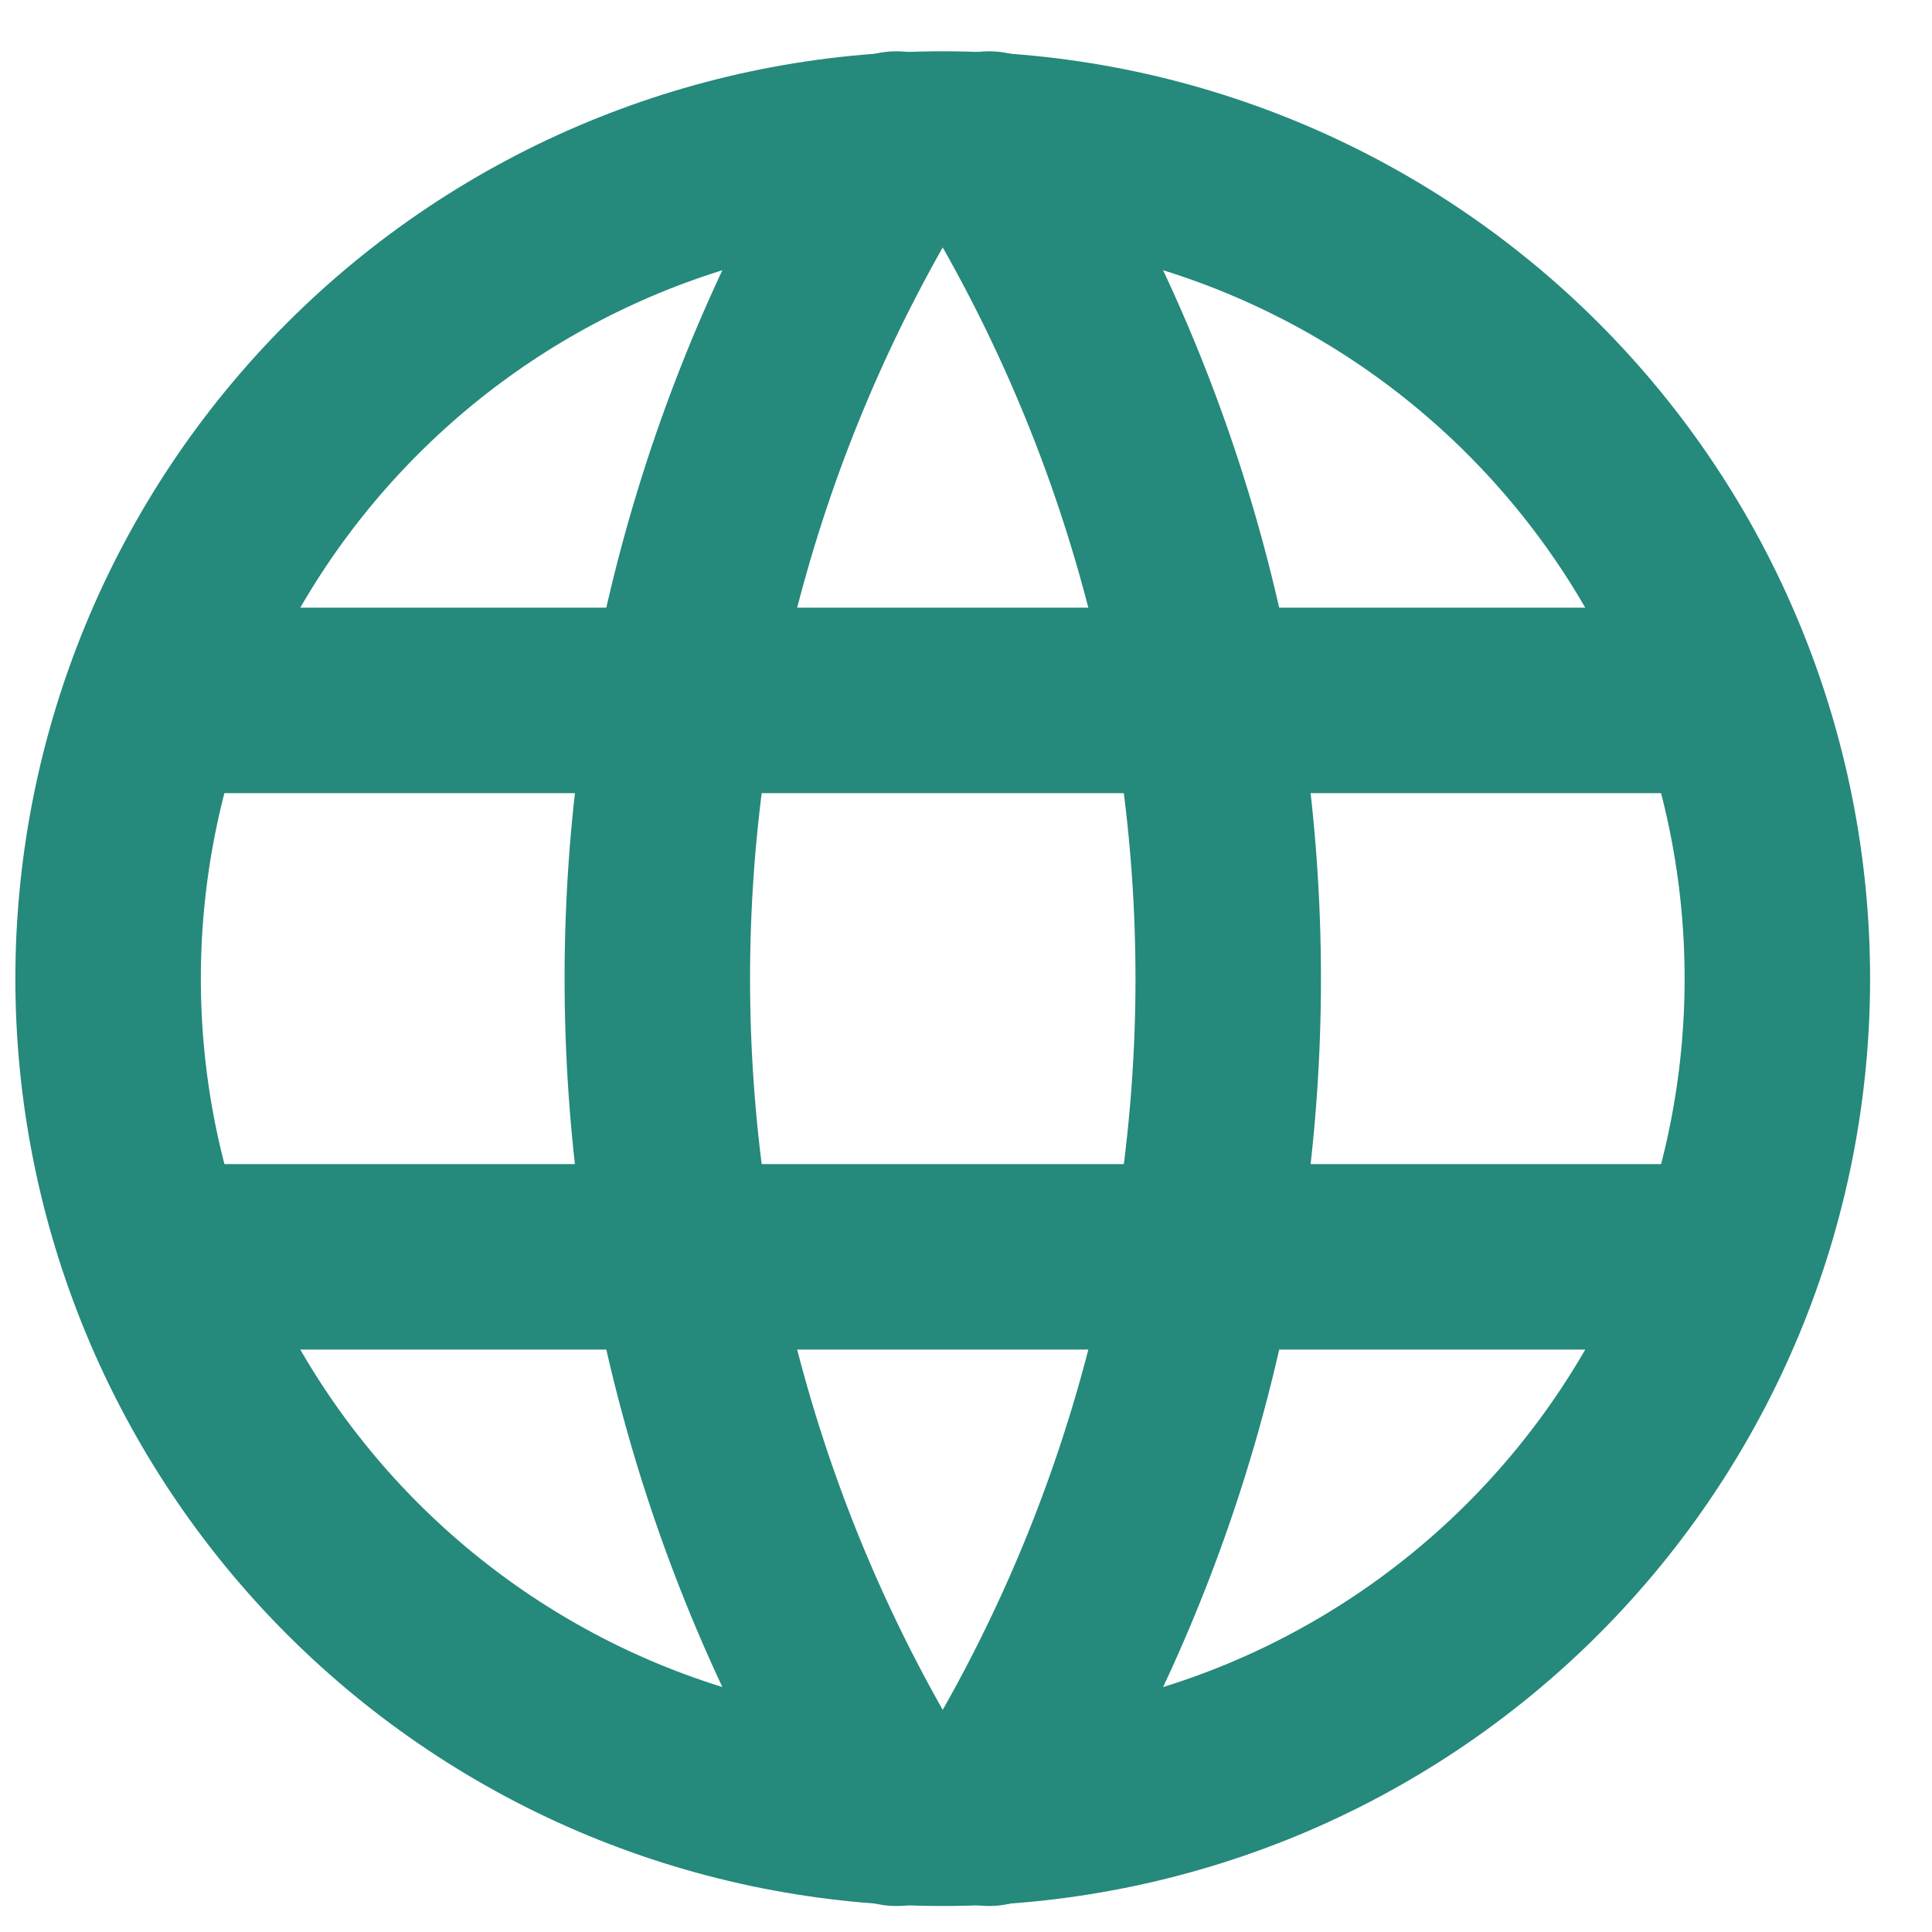 <svg width="22" height="22" viewBox="0 0 22 22" fill="none" xmlns="http://www.w3.org/2000/svg">
<path d="M1.865 7.976H19.606M1.865 14.312H19.606M1.231 11.144C1.231 12.392 1.477 13.628 1.955 14.781C2.433 15.934 3.133 16.982 4.015 17.864C4.898 18.747 5.945 19.447 7.098 19.925C8.252 20.402 9.487 20.648 10.735 20.648C11.983 20.648 13.219 20.402 14.373 19.925C15.525 19.447 16.573 18.747 17.456 17.864C18.338 16.982 19.038 15.934 19.516 14.781C19.994 13.628 20.239 12.392 20.239 11.144C20.239 8.623 19.238 6.206 17.456 4.424C15.673 2.641 13.256 1.64 10.735 1.64C8.215 1.64 5.797 2.641 4.015 4.424C2.233 6.206 1.231 8.623 1.231 11.144Z" stroke="#25897B" stroke-width="2.112" stroke-linecap="round" stroke-linejoin="round"/>
<path d="M10.207 1.64C8.428 4.491 7.485 7.784 7.485 11.144C7.485 14.504 8.428 17.797 10.207 20.648M11.263 1.64C13.042 4.491 13.986 7.784 13.986 11.144C13.986 14.504 13.042 17.797 11.263 20.648" stroke="#25897B" stroke-width="2.112" stroke-linecap="round" stroke-linejoin="round"/>
</svg>
